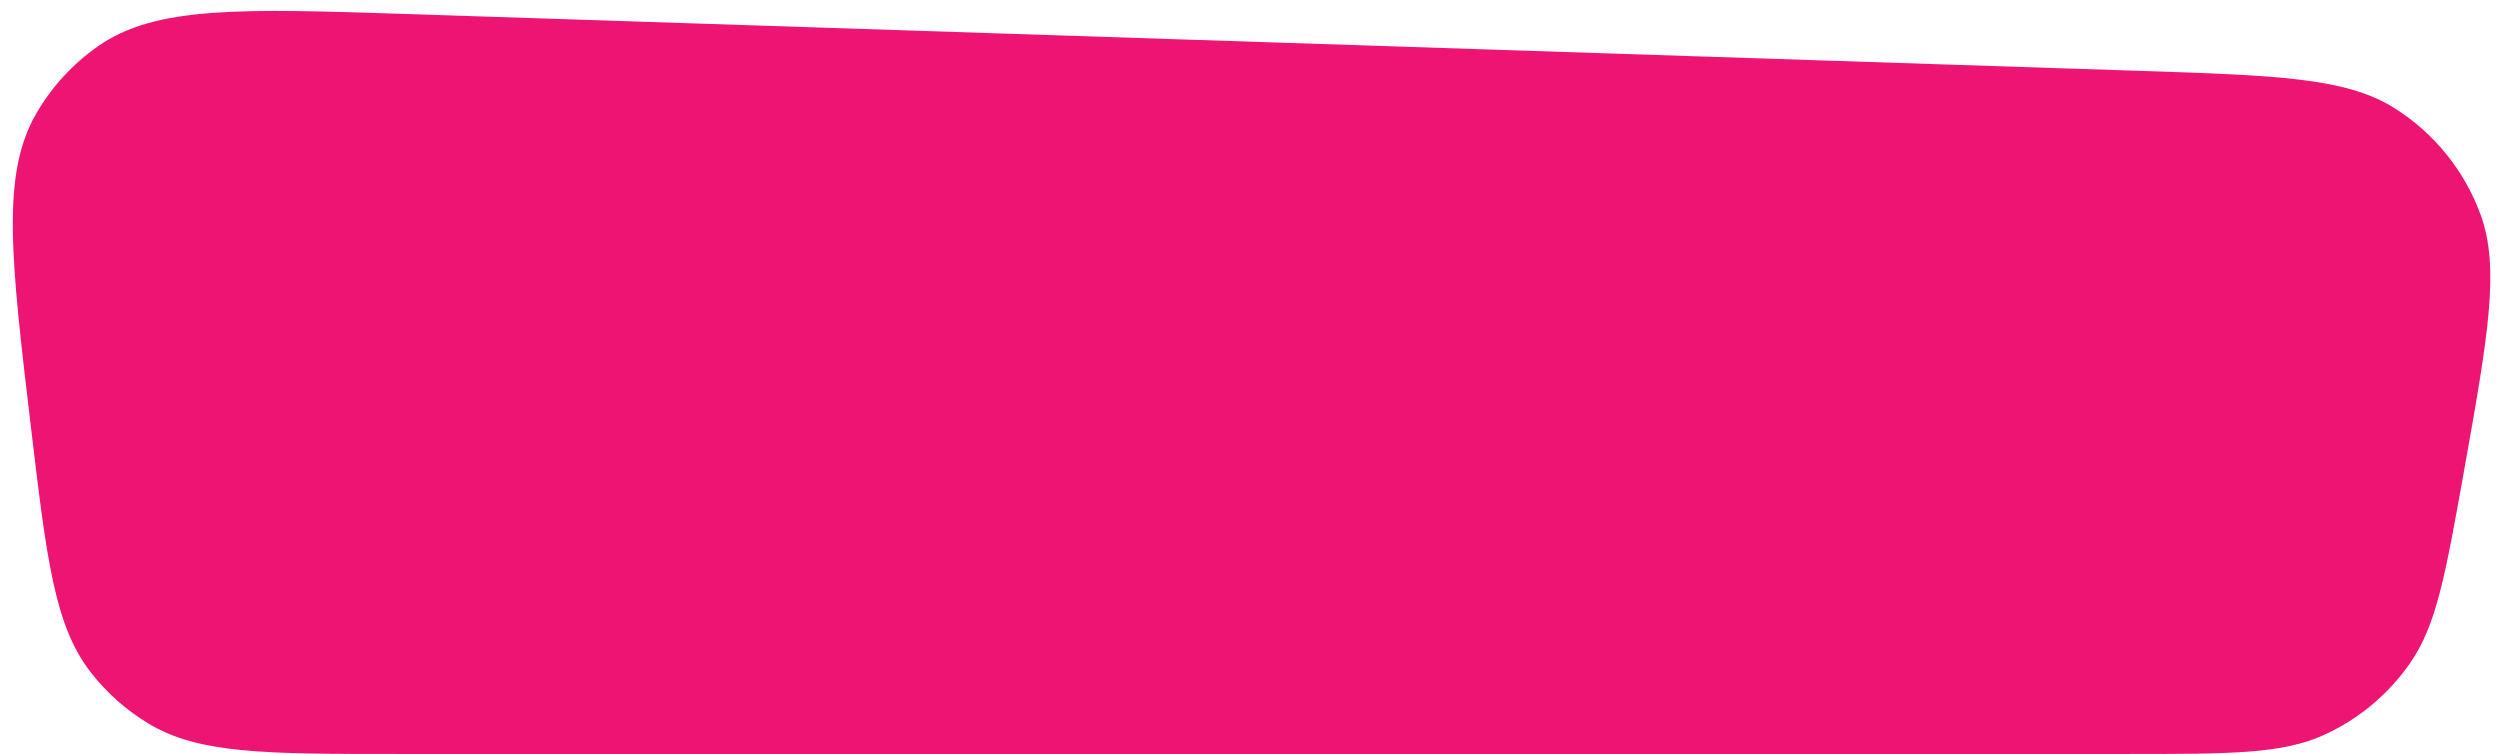<svg width="189" height="57" viewBox="0 0 189 57" fill="none" xmlns="http://www.w3.org/2000/svg">
<path d="M186.261 35.706C188.095 25.423 189.012 20.282 187.533 16.23C186.312 12.887 184.011 10.047 180.995 8.158C177.339 5.869 172.119 5.697 161.68 5.355L31.04 1.068C18.196 0.646 11.774 0.436 7.401 3.502C5.501 4.834 3.914 6.563 2.749 8.569C0.068 13.188 0.827 19.569 2.344 32.329V32.329C3.532 42.321 4.126 47.316 6.866 50.833C8.067 52.375 9.541 53.684 11.214 54.695C15.03 57 20.061 57 30.122 57L160.833 57C168.64 57 172.544 57 175.71 55.555C178.334 54.357 180.586 52.471 182.226 50.097C184.205 47.235 184.89 43.392 186.261 35.706V35.706Z" fill="#EE1474"/>
</svg>
